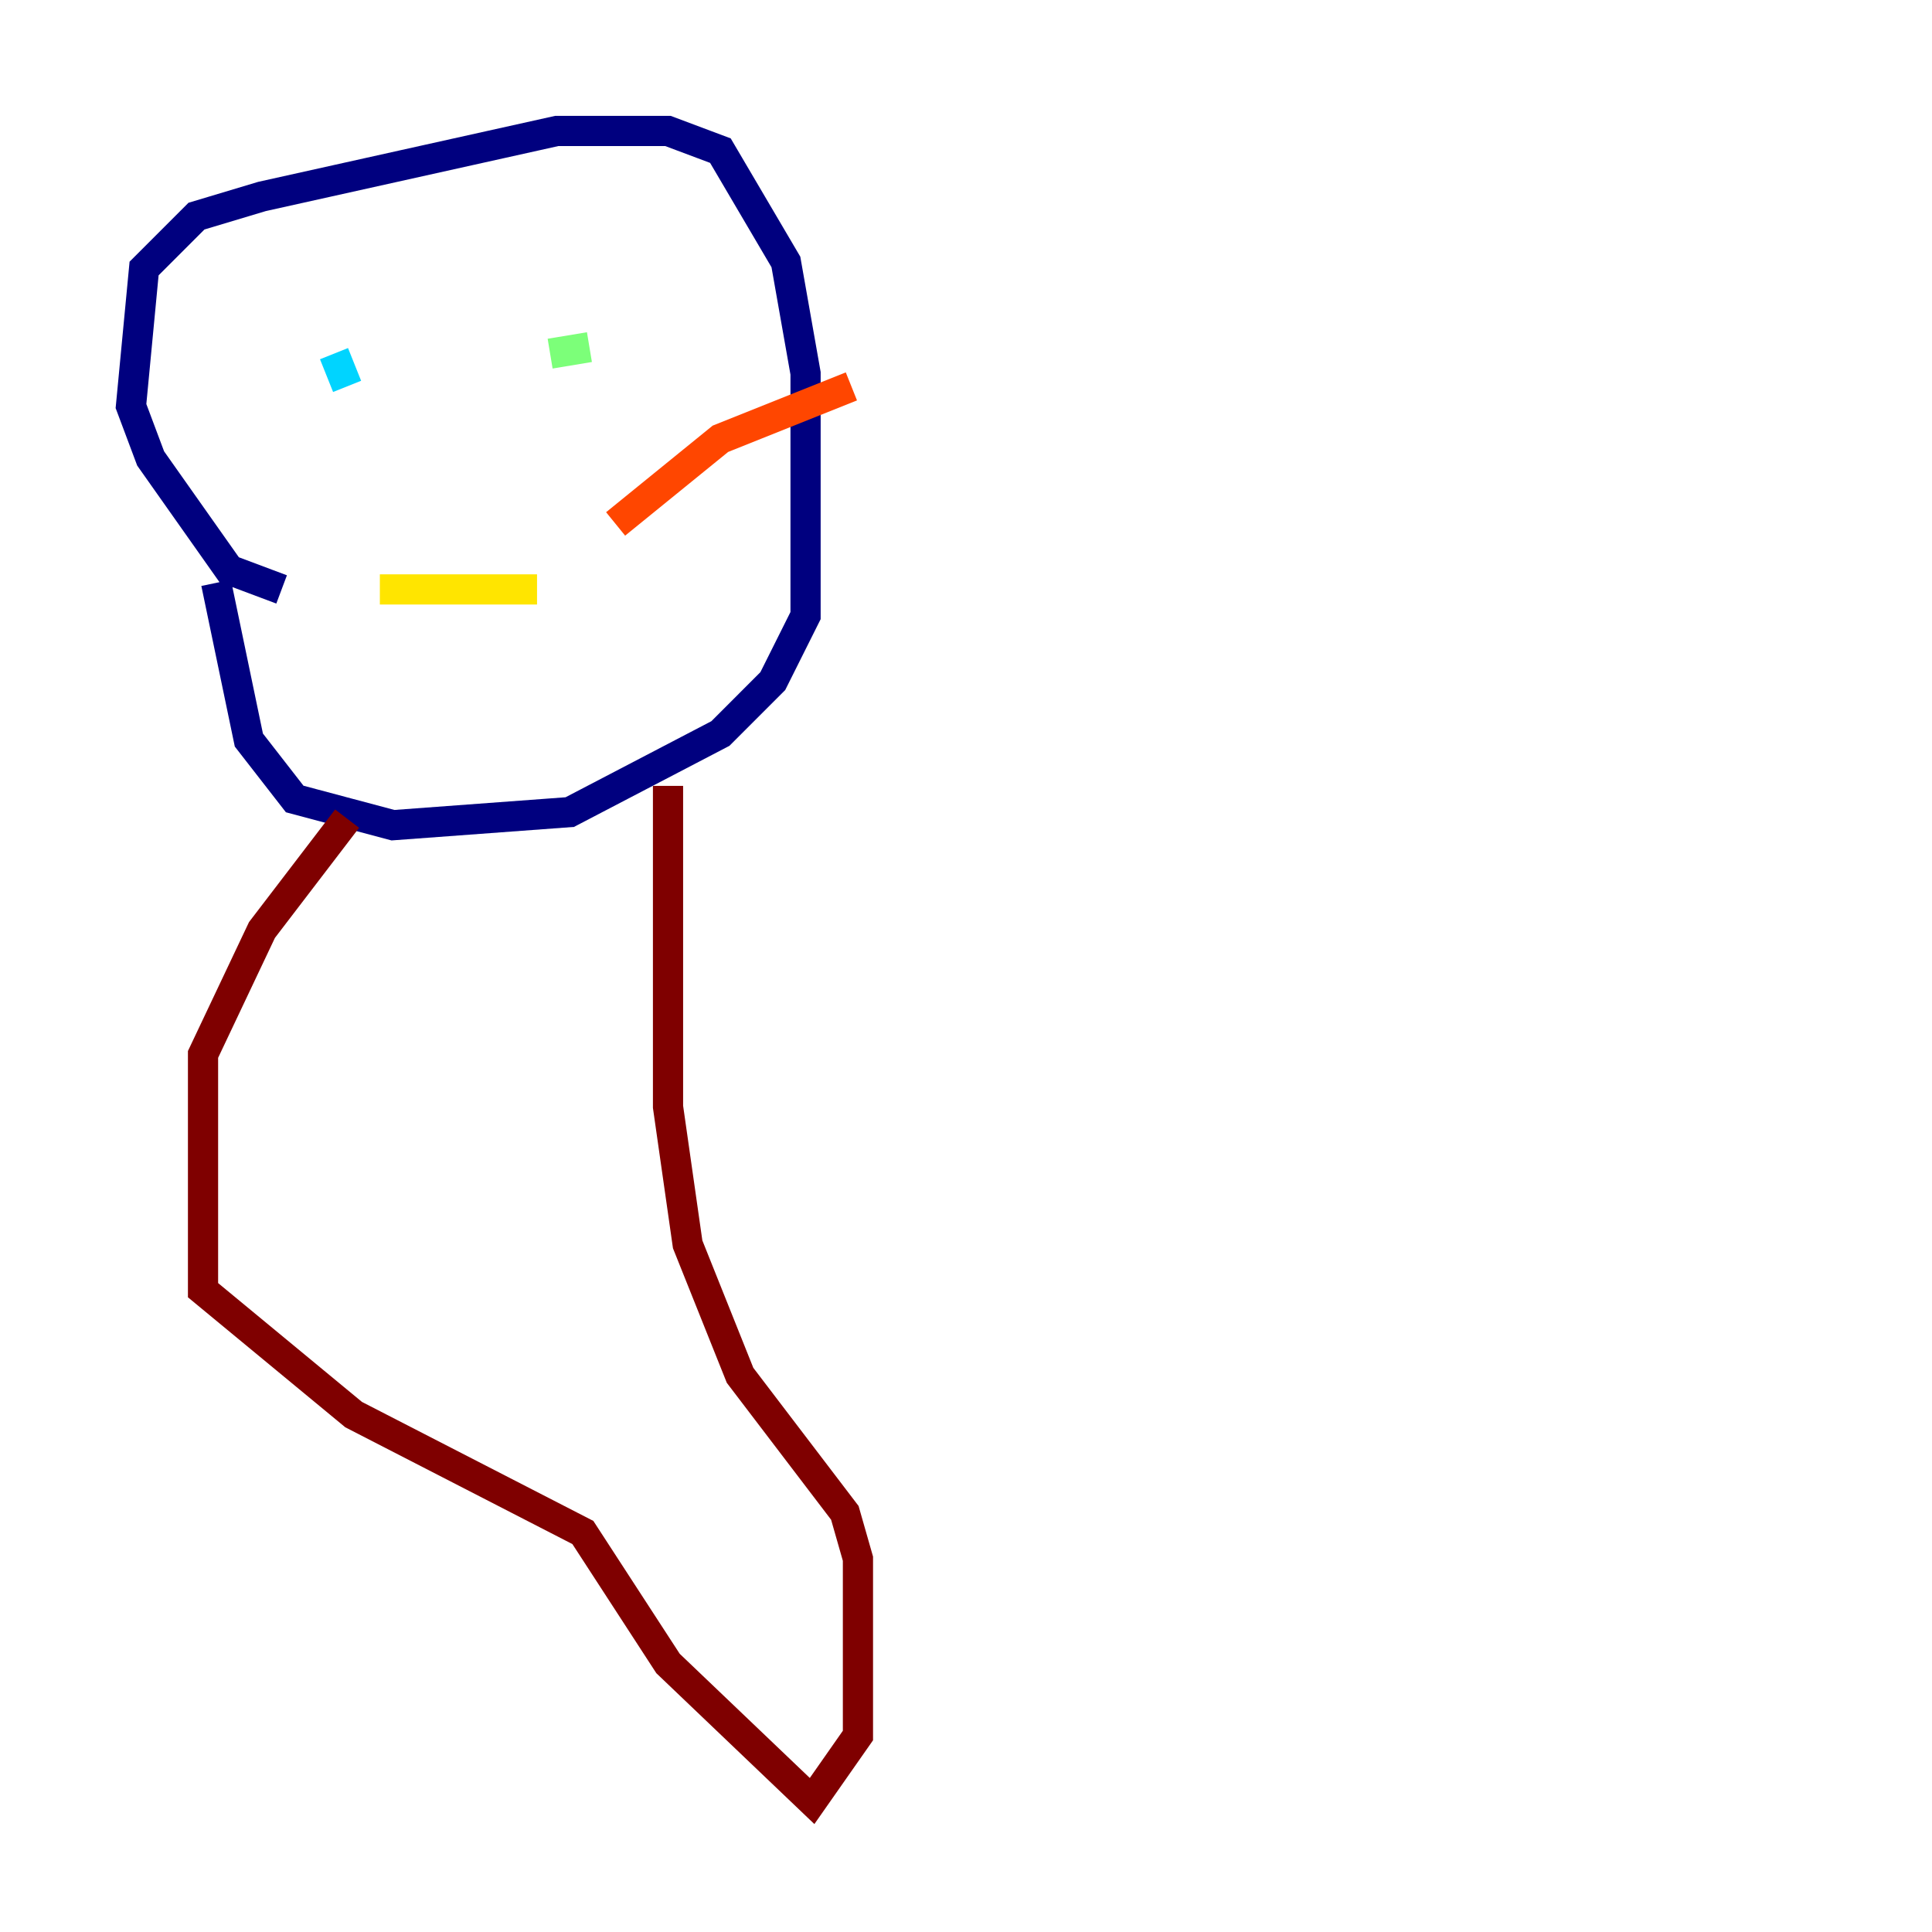 <?xml version="1.0" encoding="utf-8" ?>
<svg baseProfile="tiny" height="128" version="1.2" viewBox="0,0,128,128" width="128" xmlns="http://www.w3.org/2000/svg" xmlns:ev="http://www.w3.org/2001/xml-events" xmlns:xlink="http://www.w3.org/1999/xlink"><defs /><polyline fill="none" points="18.658,39.051 15.186,37.749 9.98,30.373 8.678,26.902 9.546,17.79 13.017,14.319 17.356,13.017 36.881,8.678 44.258,8.678 47.729,9.98 52.068,17.356 53.37,24.732 53.37,40.786 51.2,45.125 47.729,48.597 37.749,53.803 26.034,54.671 19.525,52.936 16.488,49.031 14.319,38.617" stroke="#00007f" stroke-width="2" /><polyline fill="none" points="22.129,26.468 22.129,26.468" stroke="#0028ff" stroke-width="2" /><polyline fill="none" points="22.997,25.6 22.129,23.43" stroke="#00d4ff" stroke-width="2" /><polyline fill="none" points="36.447,23.43 39.051,22.997" stroke="#7cff79" stroke-width="2" /><polyline fill="none" points="25.166,39.051 35.58,39.051" stroke="#ffe500" stroke-width="2" /><polyline fill="none" points="40.786,34.712 47.729,29.071 56.407,25.6" stroke="#ff4600" stroke-width="2" /><polyline fill="none" points="22.997,54.237 17.356,61.614 13.451,69.858 13.451,85.478 23.43,93.722 38.617,101.532 44.258,110.21 53.803,119.322 56.841,114.983 56.841,103.268 55.973,100.231 49.031,91.119 45.559,82.441 44.258,73.329 44.258,52.068" stroke="#7f0000" stroke-width="2" /></svg>